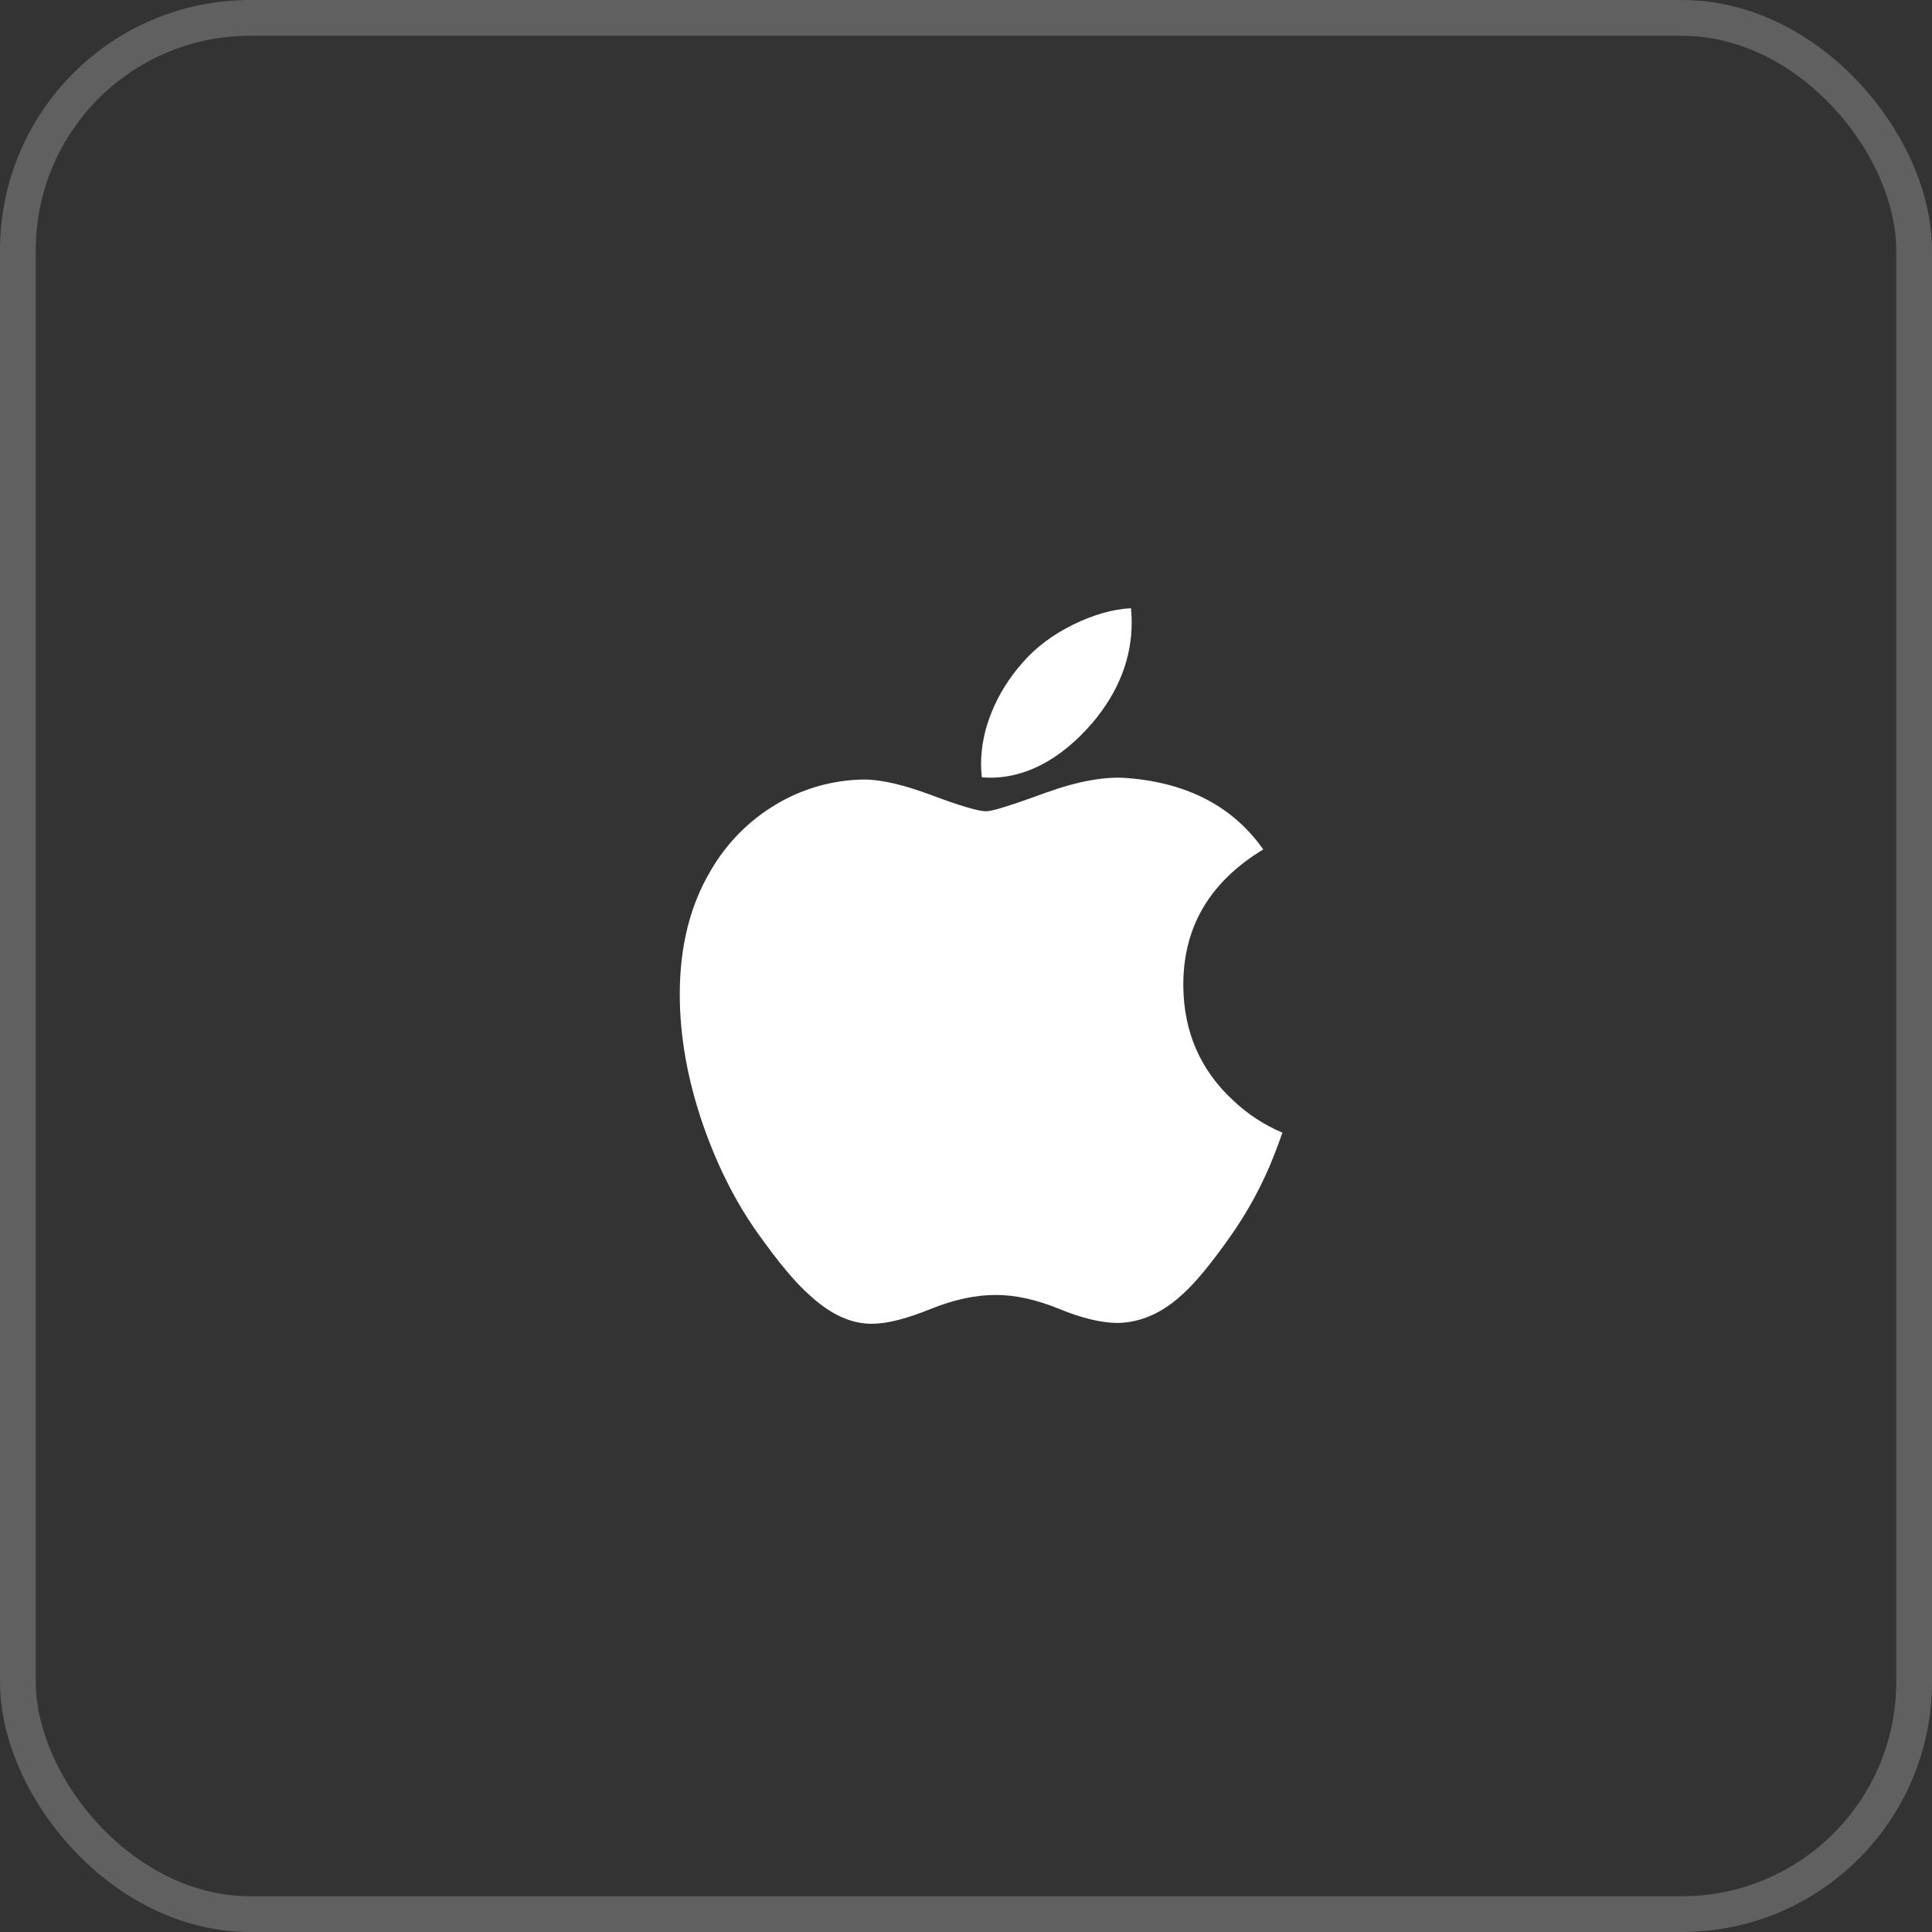 <svg width="54" height="54" viewBox="0 0 54 54" fill="none" xmlns="http://www.w3.org/2000/svg">
<rect x="0" y="0" width="54" height="54" fill="#333333" stroke="none"/>
<path d="M35.49 32.586C35.199 33.265 34.839 33.913 34.416 34.519C33.851 35.326 33.386 35.884 33.031 36.194C32.478 36.702 31.885 36.962 31.25 36.977C30.796 36.977 30.247 36.848 29.607 36.585C28.965 36.323 28.376 36.194 27.836 36.194C27.271 36.194 26.665 36.323 26.015 36.585C25.367 36.848 24.843 36.986 24.442 36.998C23.835 37.025 23.228 36.757 22.623 36.194C22.237 35.858 21.754 35.279 21.174 34.46C20.553 33.588 20.043 32.572 19.643 31.418C19.215 30.169 19 28.961 19 27.791C19 26.451 19.289 25.295 19.869 24.327C20.308 23.567 20.935 22.932 21.69 22.484C22.434 22.038 23.284 21.797 24.152 21.788C24.636 21.788 25.27 21.937 26.056 22.232C26.843 22.526 27.348 22.676 27.567 22.676C27.734 22.676 28.293 22.5 29.244 22.152C30.141 21.829 30.899 21.695 31.52 21.748C33.203 21.884 34.467 22.547 35.308 23.742C33.803 24.654 33.059 25.93 33.074 27.569C33.087 28.845 33.551 29.907 34.46 30.75C34.862 31.134 35.331 31.442 35.844 31.658C35.732 31.981 35.614 32.289 35.49 32.586V32.586ZM31.631 17.401C31.631 18.401 31.265 19.335 30.538 20.199C29.658 21.226 28.596 21.82 27.443 21.727C27.428 21.601 27.421 21.474 27.421 21.348C27.421 20.387 27.838 19.36 28.582 18.52C28.952 18.094 29.424 17.74 29.995 17.458C30.565 17.18 31.104 17.026 31.611 17C31.625 17.135 31.631 17.268 31.631 17.401V17.401Z" fill="white"/>
<rect x="0.5" y="0.5" width="53" height="53" rx="6.49" stroke="#606060"/>
</svg>
